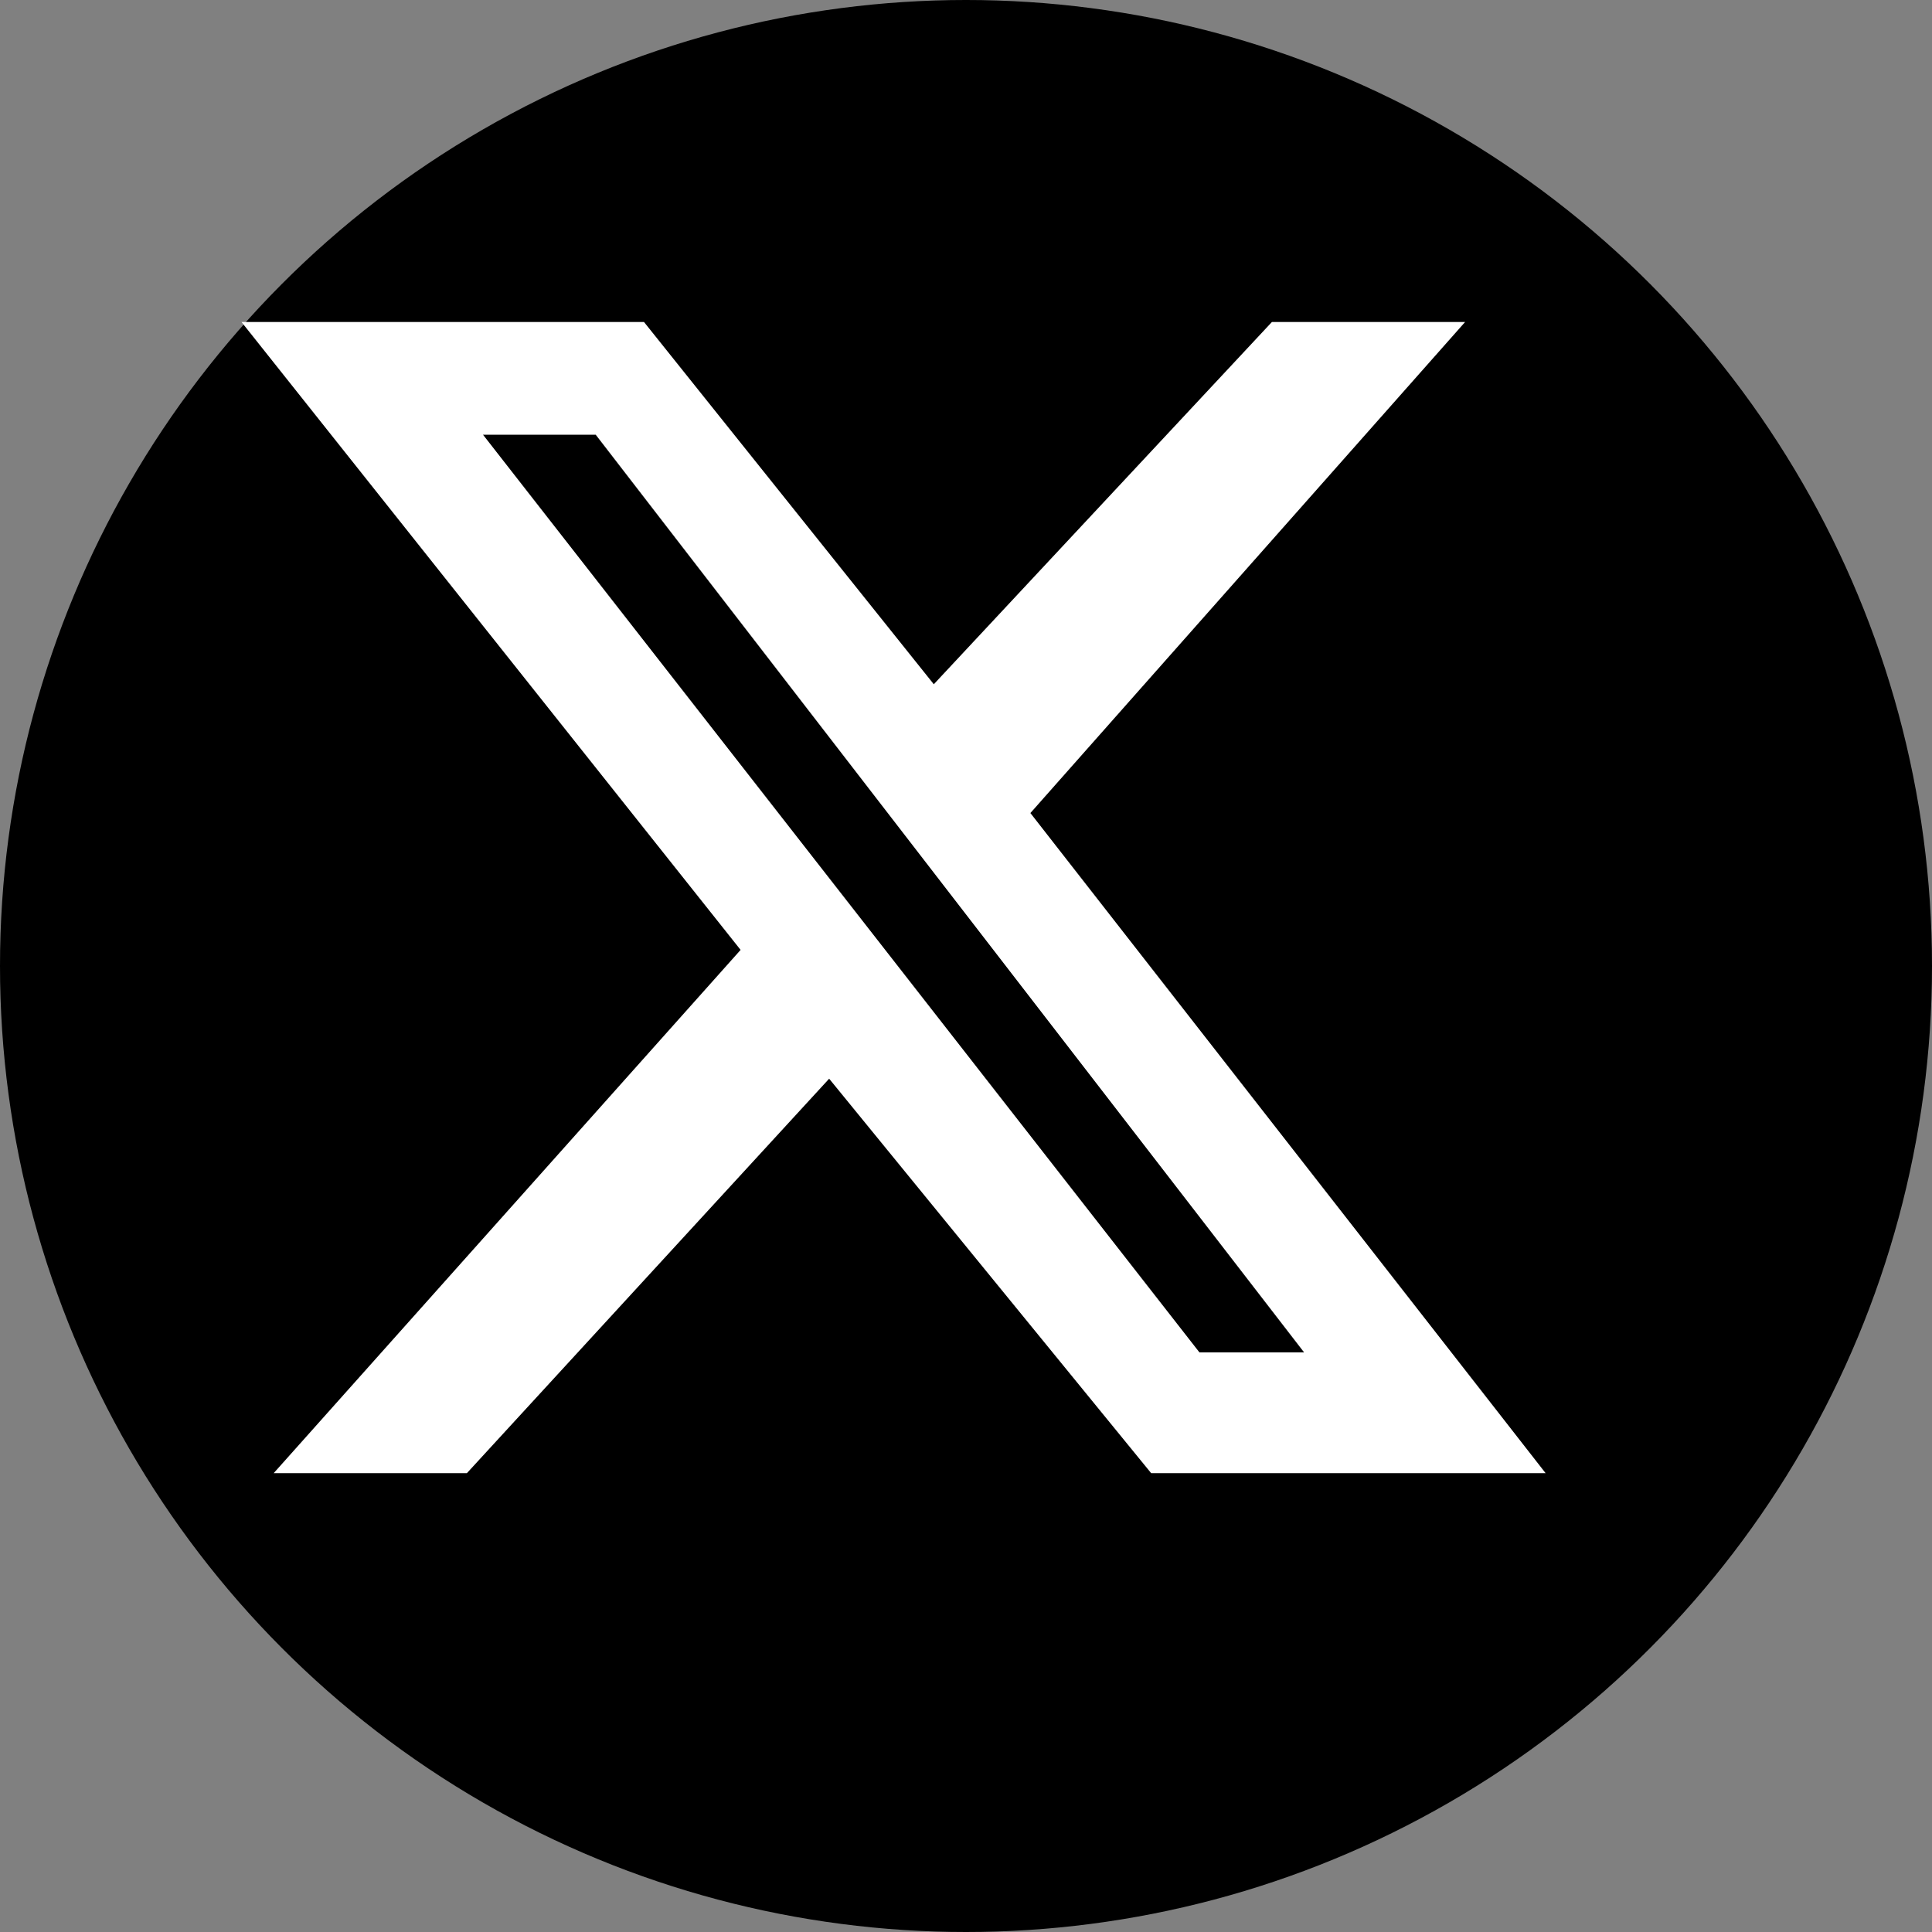 <svg width="24" height="24" viewBox="0 0 24 24" fill="none" xmlns="http://www.w3.org/2000/svg">
  <rect x="0" y="0" width="24" height="24" fill="#808080" stroke="none"/>
  <circle cx="12" cy="12" r="12" fill="black"/>
  <path d="M15.8 4H18.2L12.8 10.1L19.2 18.3H14.3L10.3 13.4L5.8 18.3H3.4L9.2 11.8L3 4H8L11.6 8.5L15.8 4ZM14.9 16.8H16.2L7.4 5.4H6L14.9 16.8Z" fill="white"/>
</svg>